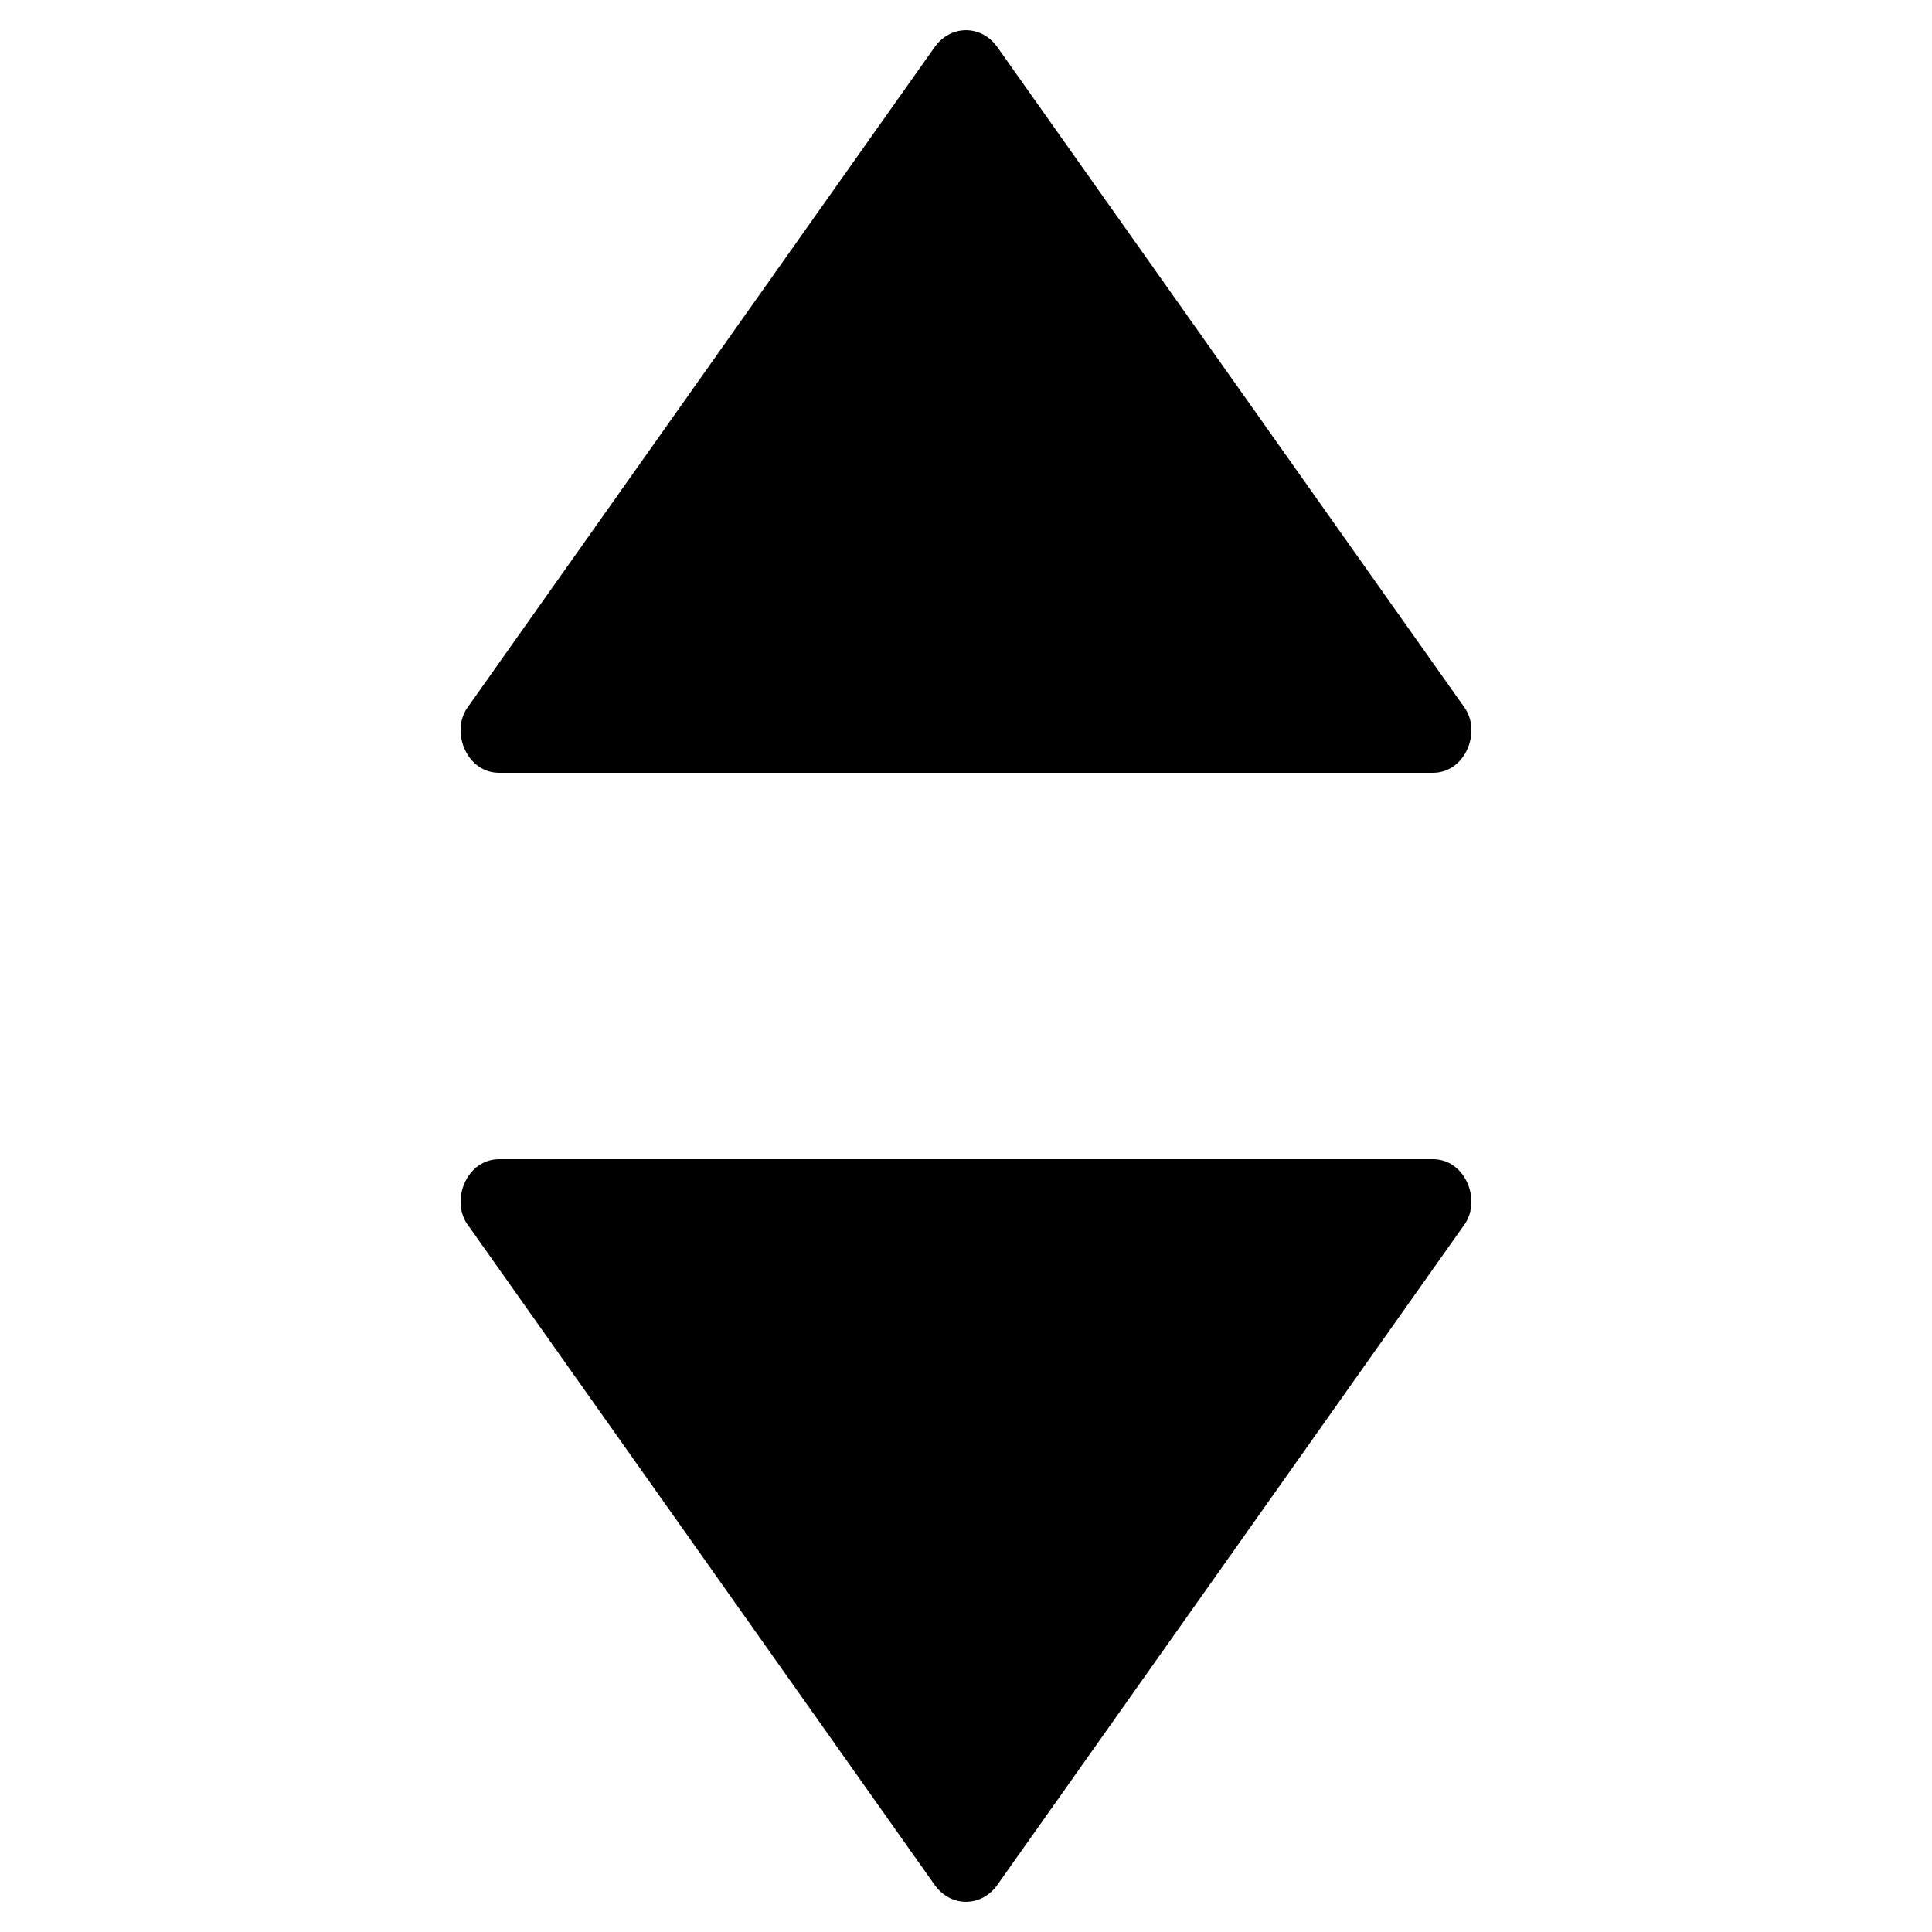 <?xml version="1.0" encoding="utf-8"?>
<!-- Generator: Adobe Illustrator 26.4.1, SVG Export Plug-In . SVG Version: 6.00 Build 0)  -->
<svg version="1.1" id="Layer_1" xmlns="http://www.w3.org/2000/svg" xmlns:xlink="http://www.w3.org/1999/xlink" x="0px" y="0px"
	 viewBox="0 0 24 24" style="enable-background:new 0 0 24 24;" xml:space="preserve">
<path d="M12.4,23.4c-0.2,0.3-0.6,0.3-0.8,0l-5.8-8.2c-0.2-0.3,0-0.8,0.4-0.8h11.6c0.4,0,0.6,0.5,0.4,0.8L12.4,23.4z"/>
<path d="M11.6,0.6c0.2-0.3,0.6-0.3,0.8,0l5.8,8.2c0.2,0.3,0,0.8-0.4,0.8H6.2c-0.4,0-0.6-0.5-0.4-0.8L11.6,0.6z"/>
</svg>
